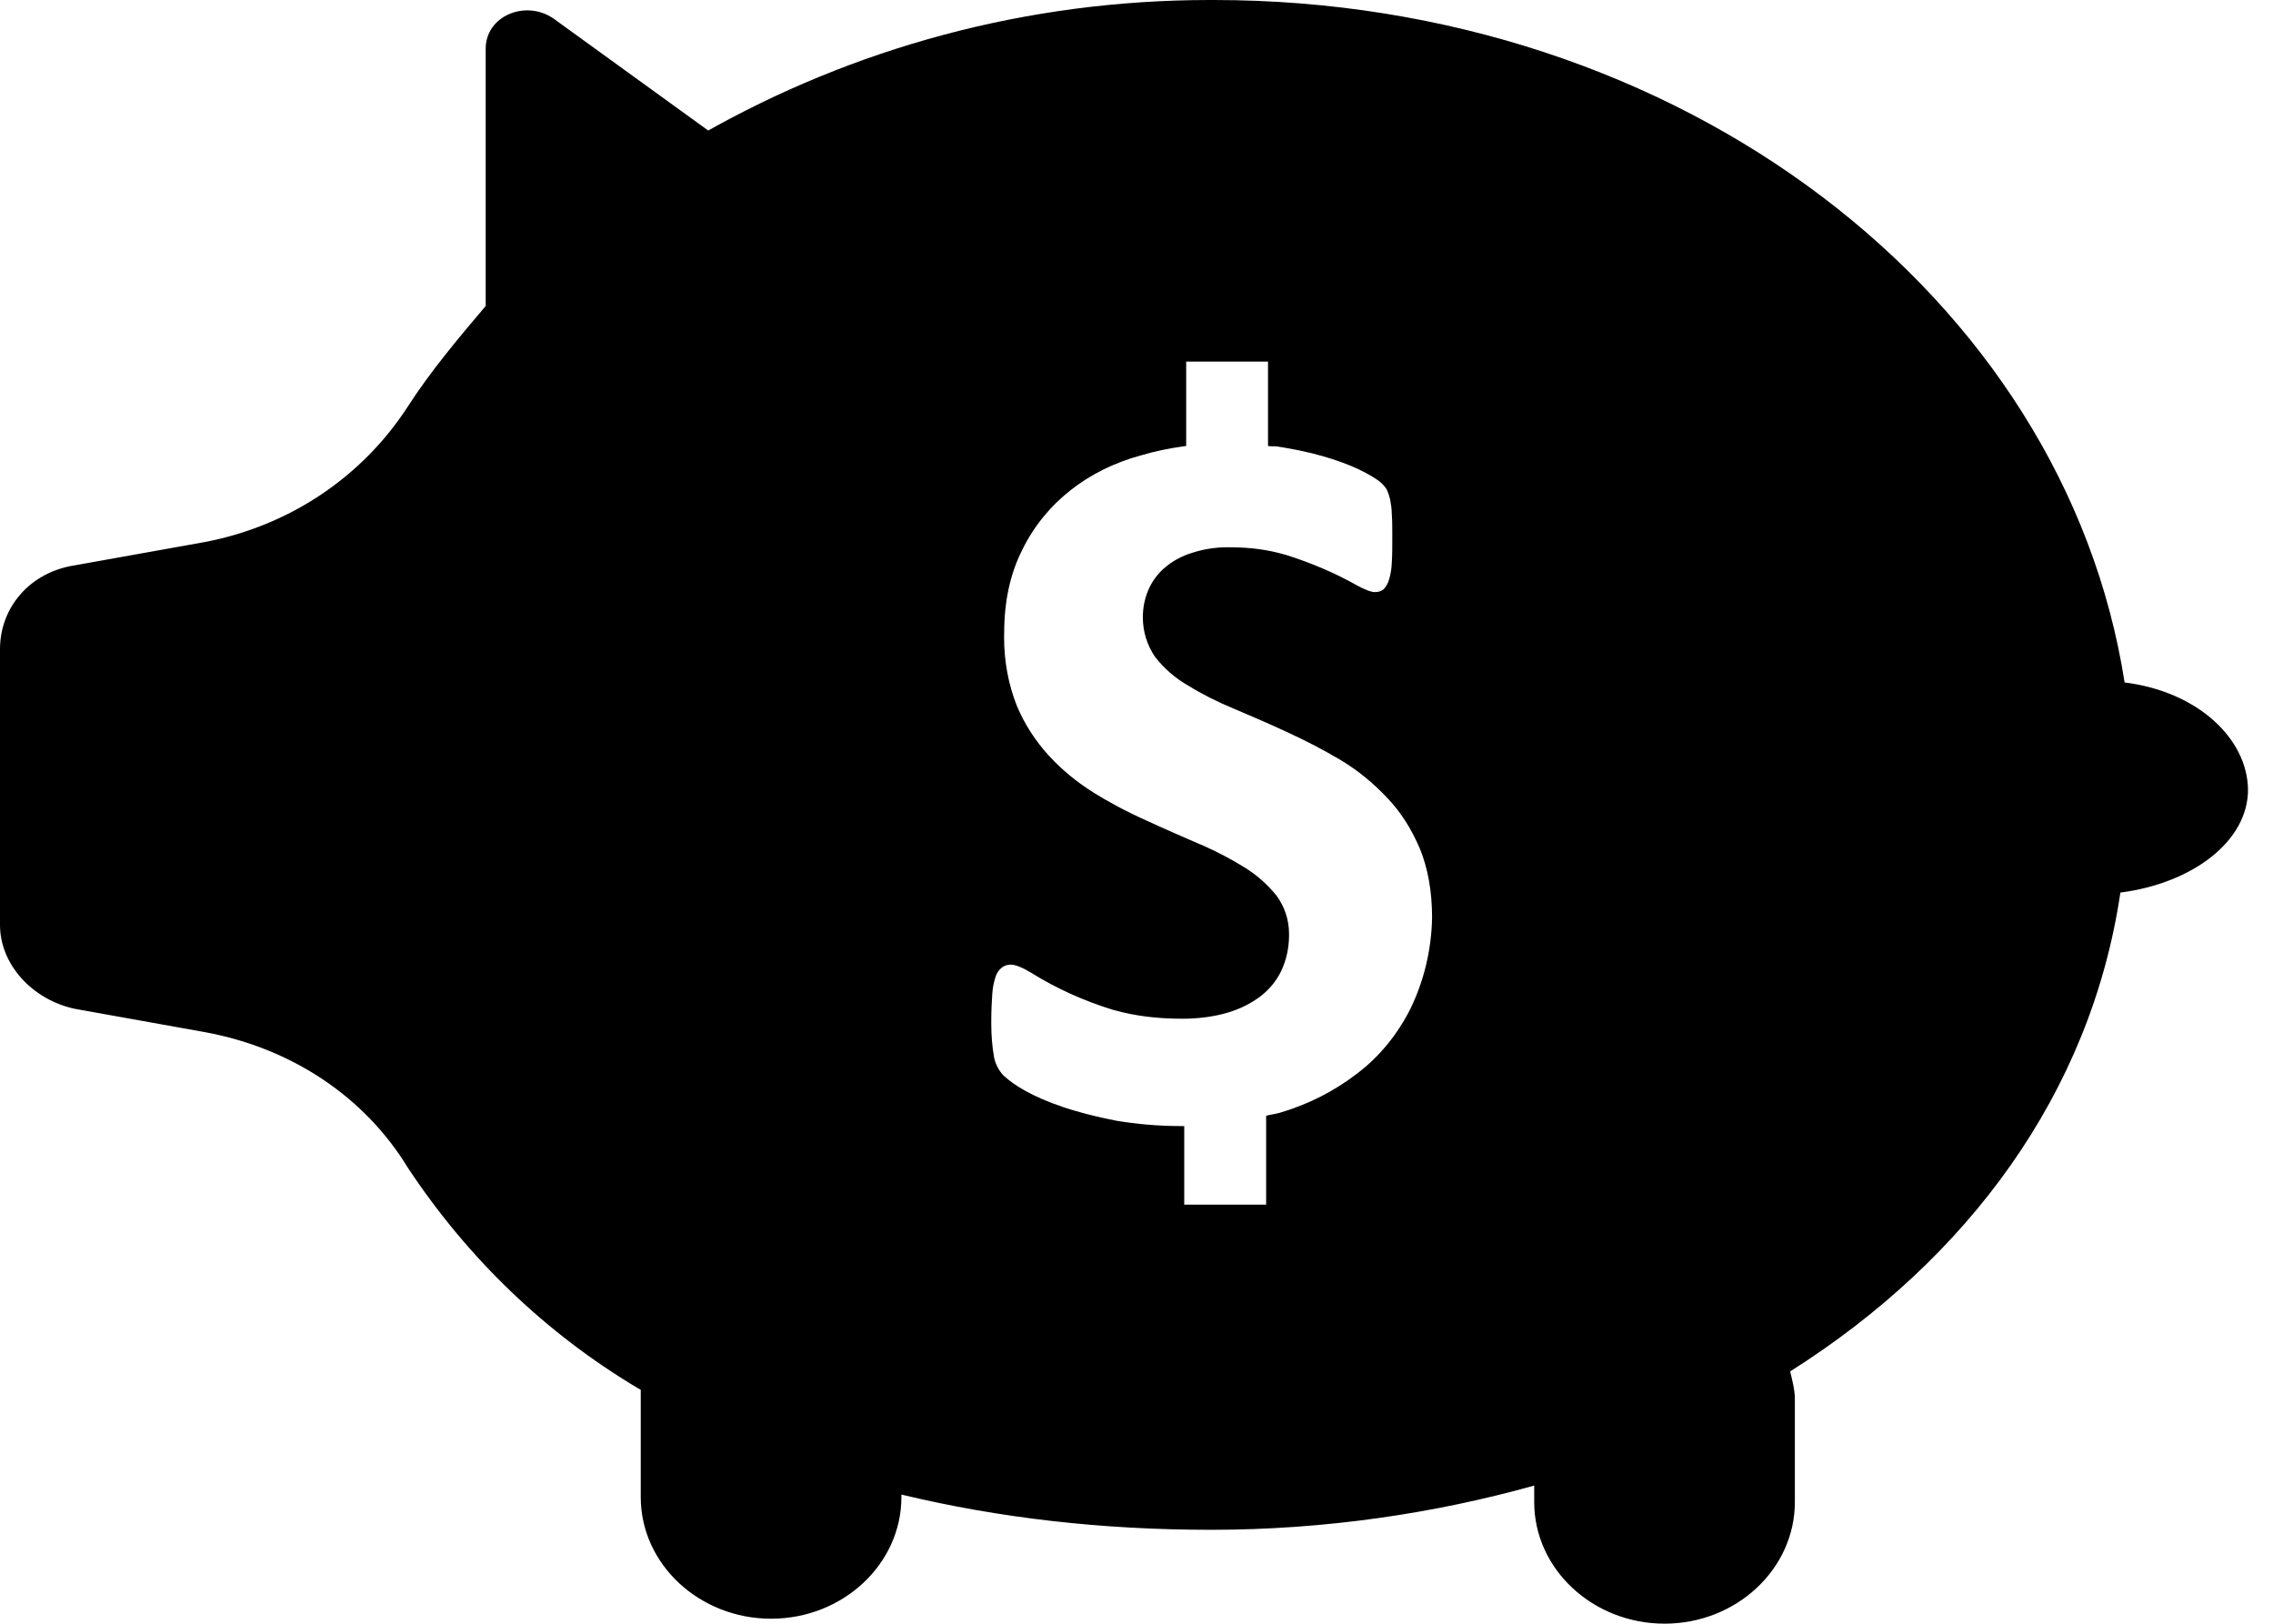 <svg version="1.1" xmlns="http://www.w3.org/2000/svg" width="28" height="20" viewBox="0 0 28 20">
<title>emergency fund</title>
<path d="M26.172 8.406c-0.74-4.748-5.457-8.406-11.222-8.406-0.013-0-0.029-0-0.045-0-2.27 0-4.4 0.597-6.242 1.642l0.063-0.033-1.911-1.383c-0.342-0.232-0.832-0.031-0.832 0.374v3.169c-0.342 0.403-0.682 0.808-0.957 1.235-0.557 0.862-1.446 1.468-2.495 1.671l-1.608 0.288c-0.557 0.085-0.923 0.52-0.923 1.034v3.395c0 0.489 0.4 0.923 0.923 1.034l1.606 0.288c1.080 0.2 1.971 0.808 2.495 1.669 0.743 1.123 1.704 2.041 2.829 2.713l0.040 0.022v1.322c0 0.826 0.722 1.498 1.606 1.498 0.883 0 1.605-0.672 1.605-1.498v-0.031c1.2 0.288 2.463 0.434 3.818 0.434 1.389 0 2.746-0.2 3.977-0.545v0.203c0 0.826 0.722 1.498 1.606 1.498 0.883 0 1.605-0.672 1.605-1.498v-1.266c0-0.117-0.032-0.234-0.058-0.343 2.188-1.383 3.702-3.426 4.068-5.898 0.892-0.115 1.572-0.635 1.572-1.266-0.006-0.631-0.623-1.211-1.52-1.322zM17.38 12.415c-0.163 0.323-0.38 0.594-0.662 0.808-0.277 0.214-0.602 0.381-0.955 0.484l-0.021 0.005c-0.046 0.012-0.098 0.018-0.145 0.031v1.095h-1.009v-0.968h-0.038c-0.289 0-0.551-0.025-0.8-0.066-0.258-0.050-0.476-0.108-0.688-0.178l0.040 0.011c-0.183-0.059-0.339-0.127-0.487-0.209l0.014 0.007c-0.102-0.055-0.191-0.118-0.27-0.19l0.001 0.001c-0.058-0.063-0.099-0.142-0.116-0.229l-0-0.003c-0.021-0.12-0.033-0.259-0.033-0.4 0-0.015 0-0.029 0-0.044l-0 0.002c0-0.128 0.006-0.238 0.012-0.323 0.004-0.078 0.019-0.152 0.042-0.221l-0.002 0.006c0.014-0.047 0.041-0.086 0.077-0.115l0-0c0.029-0.023 0.066-0.037 0.107-0.037 0.002 0 0.004 0 0.006 0h-0c0.058 0 0.145 0.037 0.255 0.103 0.296 0.185 0.637 0.341 0.998 0.452l0.031 0.008c0.235 0.066 0.511 0.103 0.825 0.103 0.203 0 0.388-0.025 0.551-0.072 0.158-0.045 0.295-0.115 0.416-0.205l-0.003 0.002c0.111-0.085 0.2-0.193 0.259-0.318l0.002-0.005c0.058-0.126 0.092-0.273 0.092-0.428 0-0.003-0-0.005-0-0.008v0c0-0.004 0-0.008 0-0.013 0-0.174-0.057-0.336-0.152-0.466l0.002 0.002c-0.112-0.14-0.244-0.257-0.393-0.35l-0.007-0.004c-0.155-0.096-0.337-0.193-0.526-0.276l-0.029-0.011c-0.211-0.092-0.426-0.185-0.649-0.288-0.255-0.114-0.468-0.229-0.672-0.356l0.023 0.013c-0.212-0.131-0.395-0.283-0.555-0.457l-0.002-0.002c-0.164-0.179-0.299-0.387-0.395-0.617l-0.005-0.014c-0.095-0.244-0.15-0.526-0.15-0.821 0-0.019 0-0.038 0.001-0.057l-0 0.003c0-0.391 0.072-0.728 0.223-1.028 0.143-0.292 0.346-0.538 0.595-0.734s0.543-0.343 0.885-0.434c0.149-0.044 0.331-0.083 0.518-0.108l0.021-0.002v-1.040h1.008v1.040c0.038 0.006 0.078 0 0.118 0.006 0.195 0.031 0.38 0.068 0.549 0.117 0.169 0.048 0.322 0.103 0.452 0.165s0.215 0.117 0.262 0.154c0.046 0.042 0.072 0.072 0.086 0.103 0.014 0.032 0.027 0.071 0.037 0.111l0.001 0.006c0.008 0.048 0.020 0.109 0.020 0.183 0.006 0.074 0.006 0.165 0.006 0.275 0 0.123 0 0.226-0.006 0.312-0.002 0.075-0.014 0.146-0.034 0.214l0.001-0.006c-0.012 0.048-0.035 0.089-0.066 0.123l0-0c-0.027 0.022-0.062 0.036-0.101 0.036-0.004 0-0.007-0-0.011-0l0 0c-0.046 0-0.125-0.031-0.223-0.085-0.256-0.145-0.553-0.273-0.864-0.371l-0.033-0.009c-0.191-0.055-0.41-0.086-0.637-0.086-0.004 0-0.009 0-0.013 0h0.001c-0.013-0-0.029-0.001-0.045-0.001-0.154 0-0.303 0.025-0.442 0.071l0.010-0.003c-0.132 0.039-0.246 0.103-0.343 0.186l0.001-0.001c-0.087 0.075-0.156 0.169-0.201 0.275l-0.002 0.005c-0.041 0.097-0.065 0.21-0.065 0.329 0 0.182 0.056 0.35 0.151 0.489l-0.002-0.003c0.111 0.143 0.246 0.261 0.4 0.35l0.007 0.004c0.169 0.105 0.36 0.202 0.569 0.288 0.217 0.092 0.434 0.185 0.655 0.288 0.223 0.103 0.44 0.214 0.655 0.342 0.215 0.129 0.4 0.282 0.569 0.46 0.171 0.177 0.303 0.385 0.408 0.631 0.098 0.237 0.151 0.525 0.151 0.849-0.007 0.406-0.103 0.788-0.269 1.13l0.007-0.016z"></path>
</svg>
